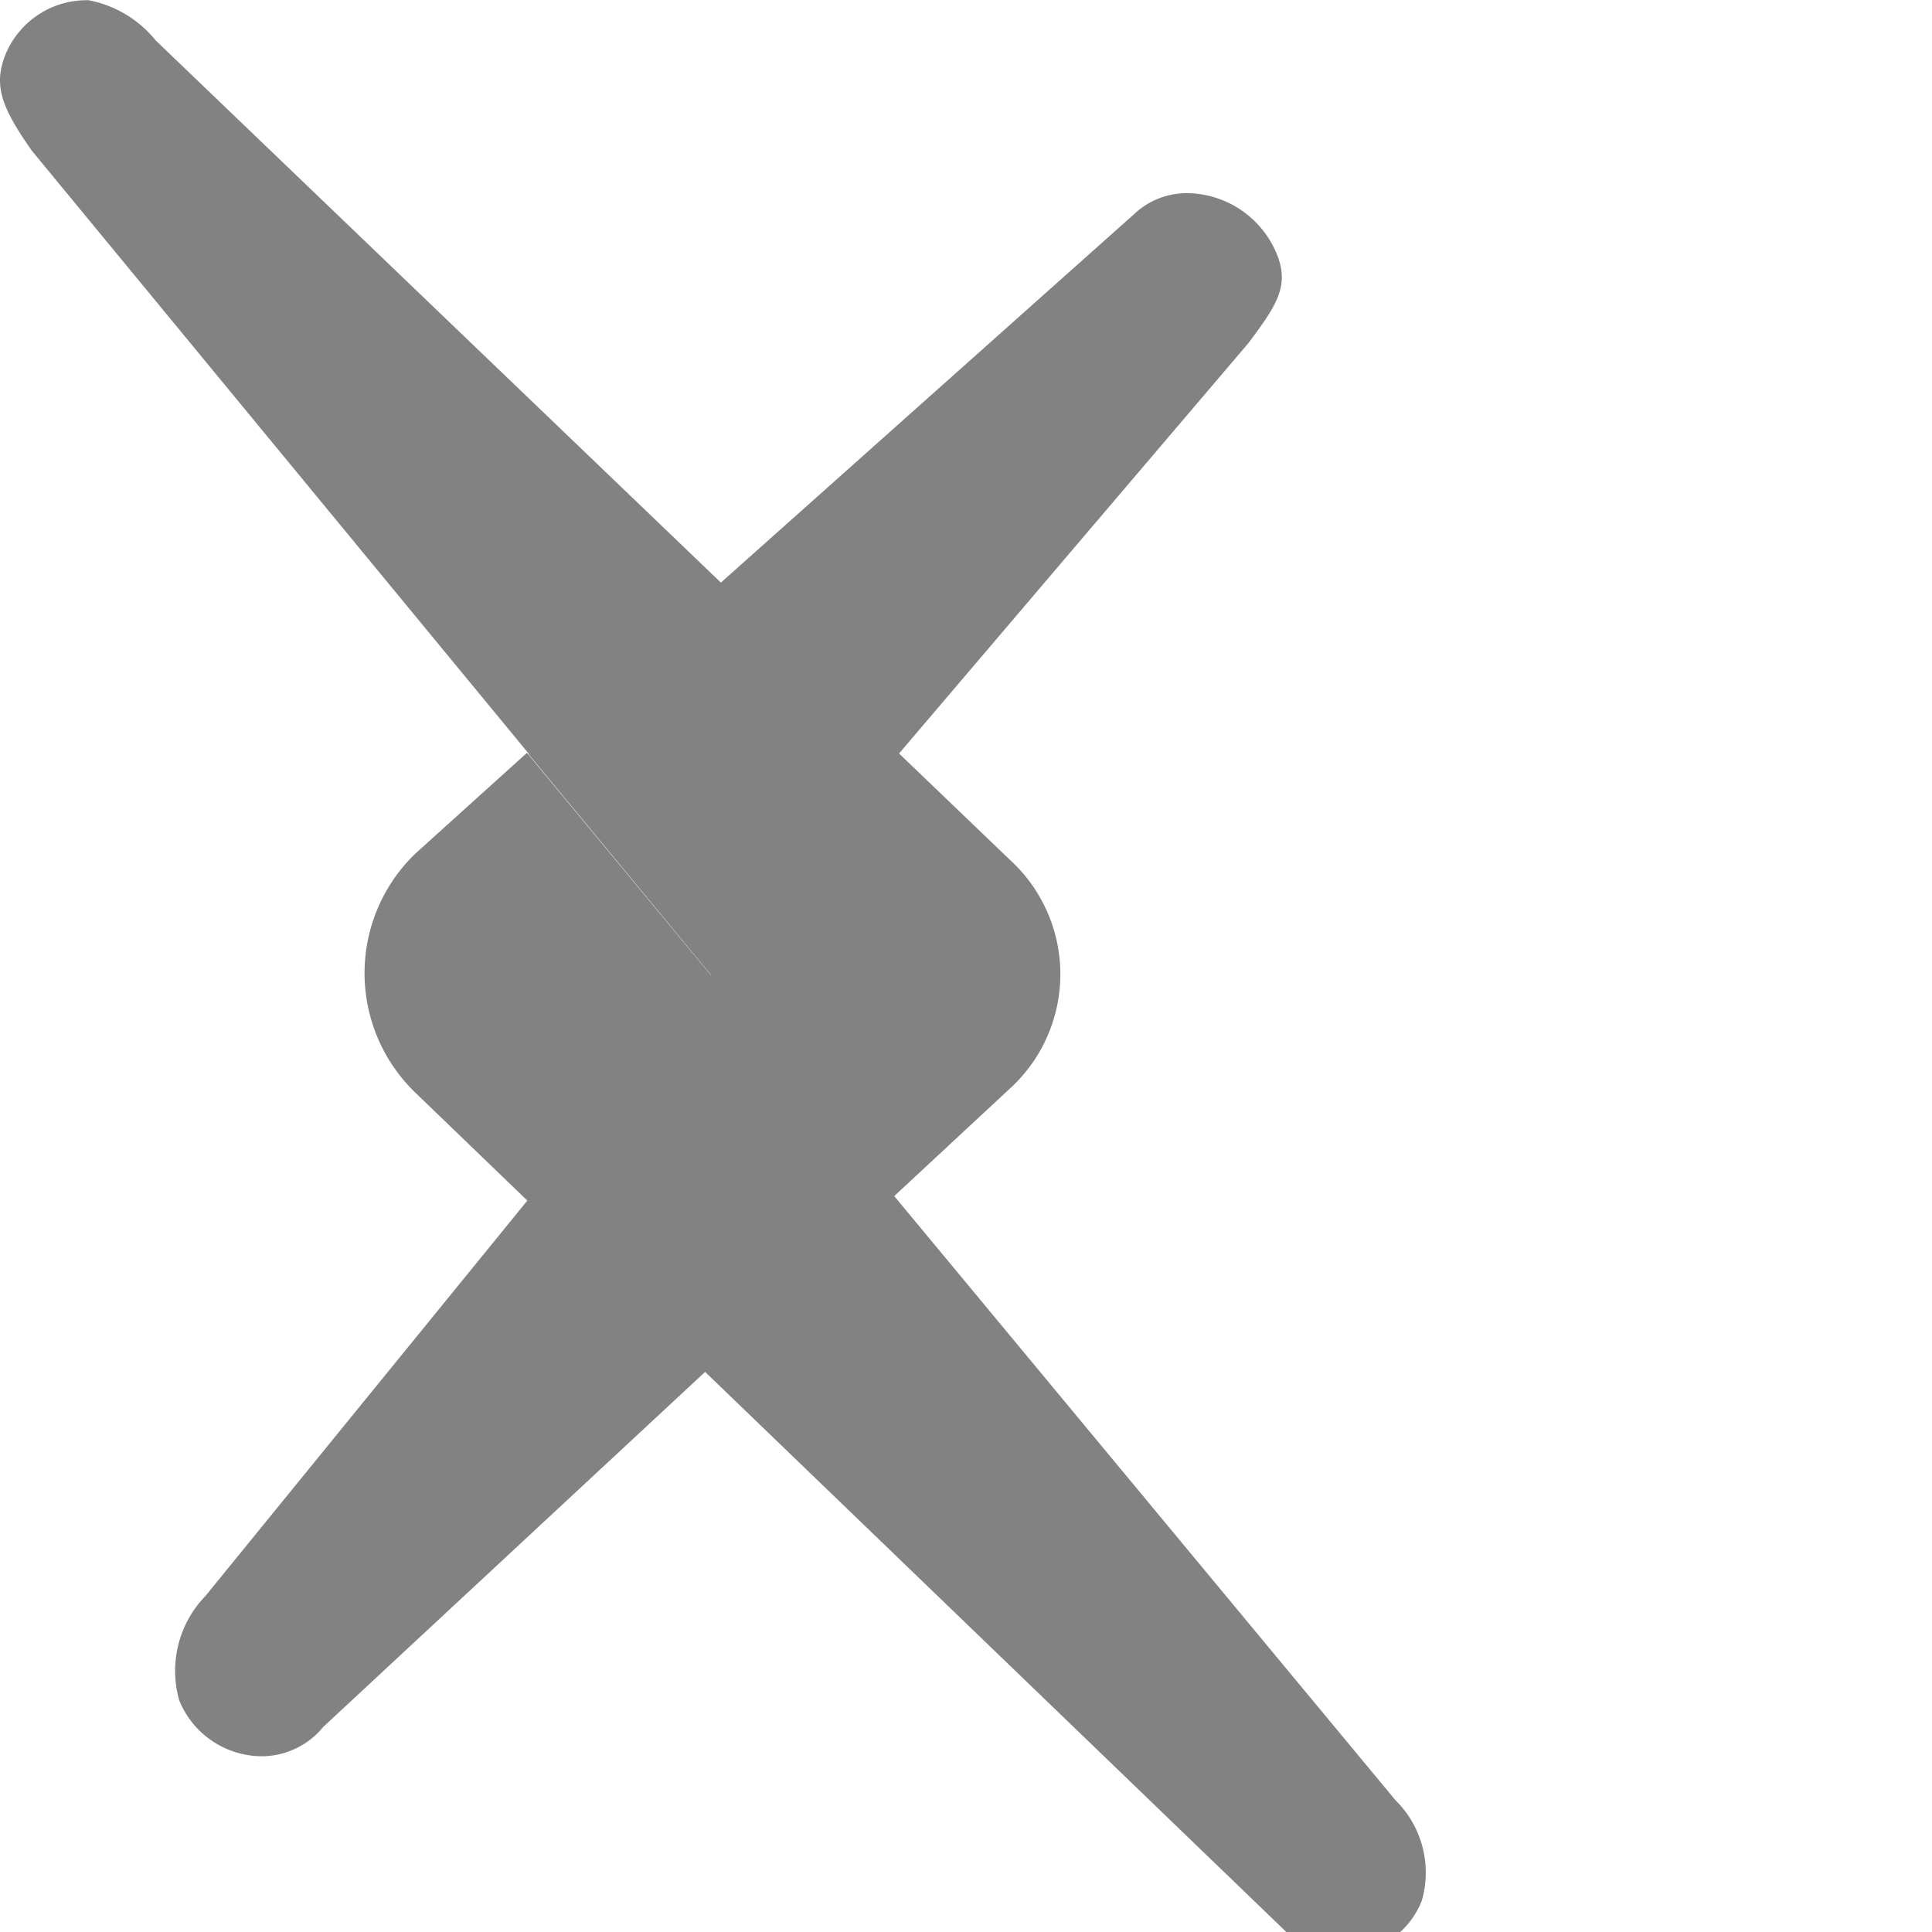 <svg xmlns="http://www.w3.org/2000/svg" width="24" height="24" viewBox="0 0 24 24"  fill="#828282">
  <path d="M573.549,280.916l2.266,2.738,6.674-7.84c.353-.47.52-.717.353-1.117a1.218,1.218,0,0,0-1.061-.748h0a.953.953,0,0,0-.712.262Z" transform="translate(-566.984 -271.548)"/><path d="M579.525,282.225l-10.606-10.174a1.413,1.413,0,0,0-.834-.5,1.09,1.09,0,0,0-1.027.66c-.167.4-.047.681.319,1.206l8.44,10.242h0l-6.282,7.716a1.336,1.336,0,0,0-.323,1.3,1.114,1.114,0,0,0,1.04.69A.992.992,0,0,0,571,293l8.519-7.92A1.924,1.924,0,0,0,579.525,282.225Z" transform="translate(-566.984 -271.548)"/><path d="M584.32,293.912l-8.525-10.275,0,0L573.53,280.9l-1.389,1.254a2.063,2.063,0,0,0,0,2.965l10.812,10.419a.925.925,0,0,0,.742.282,1.039,1.039,0,0,0,.953-.667A1.261,1.261,0,0,0,584.32,293.912Z" transform="translate(-566.984 -271.548)"/>
</svg>